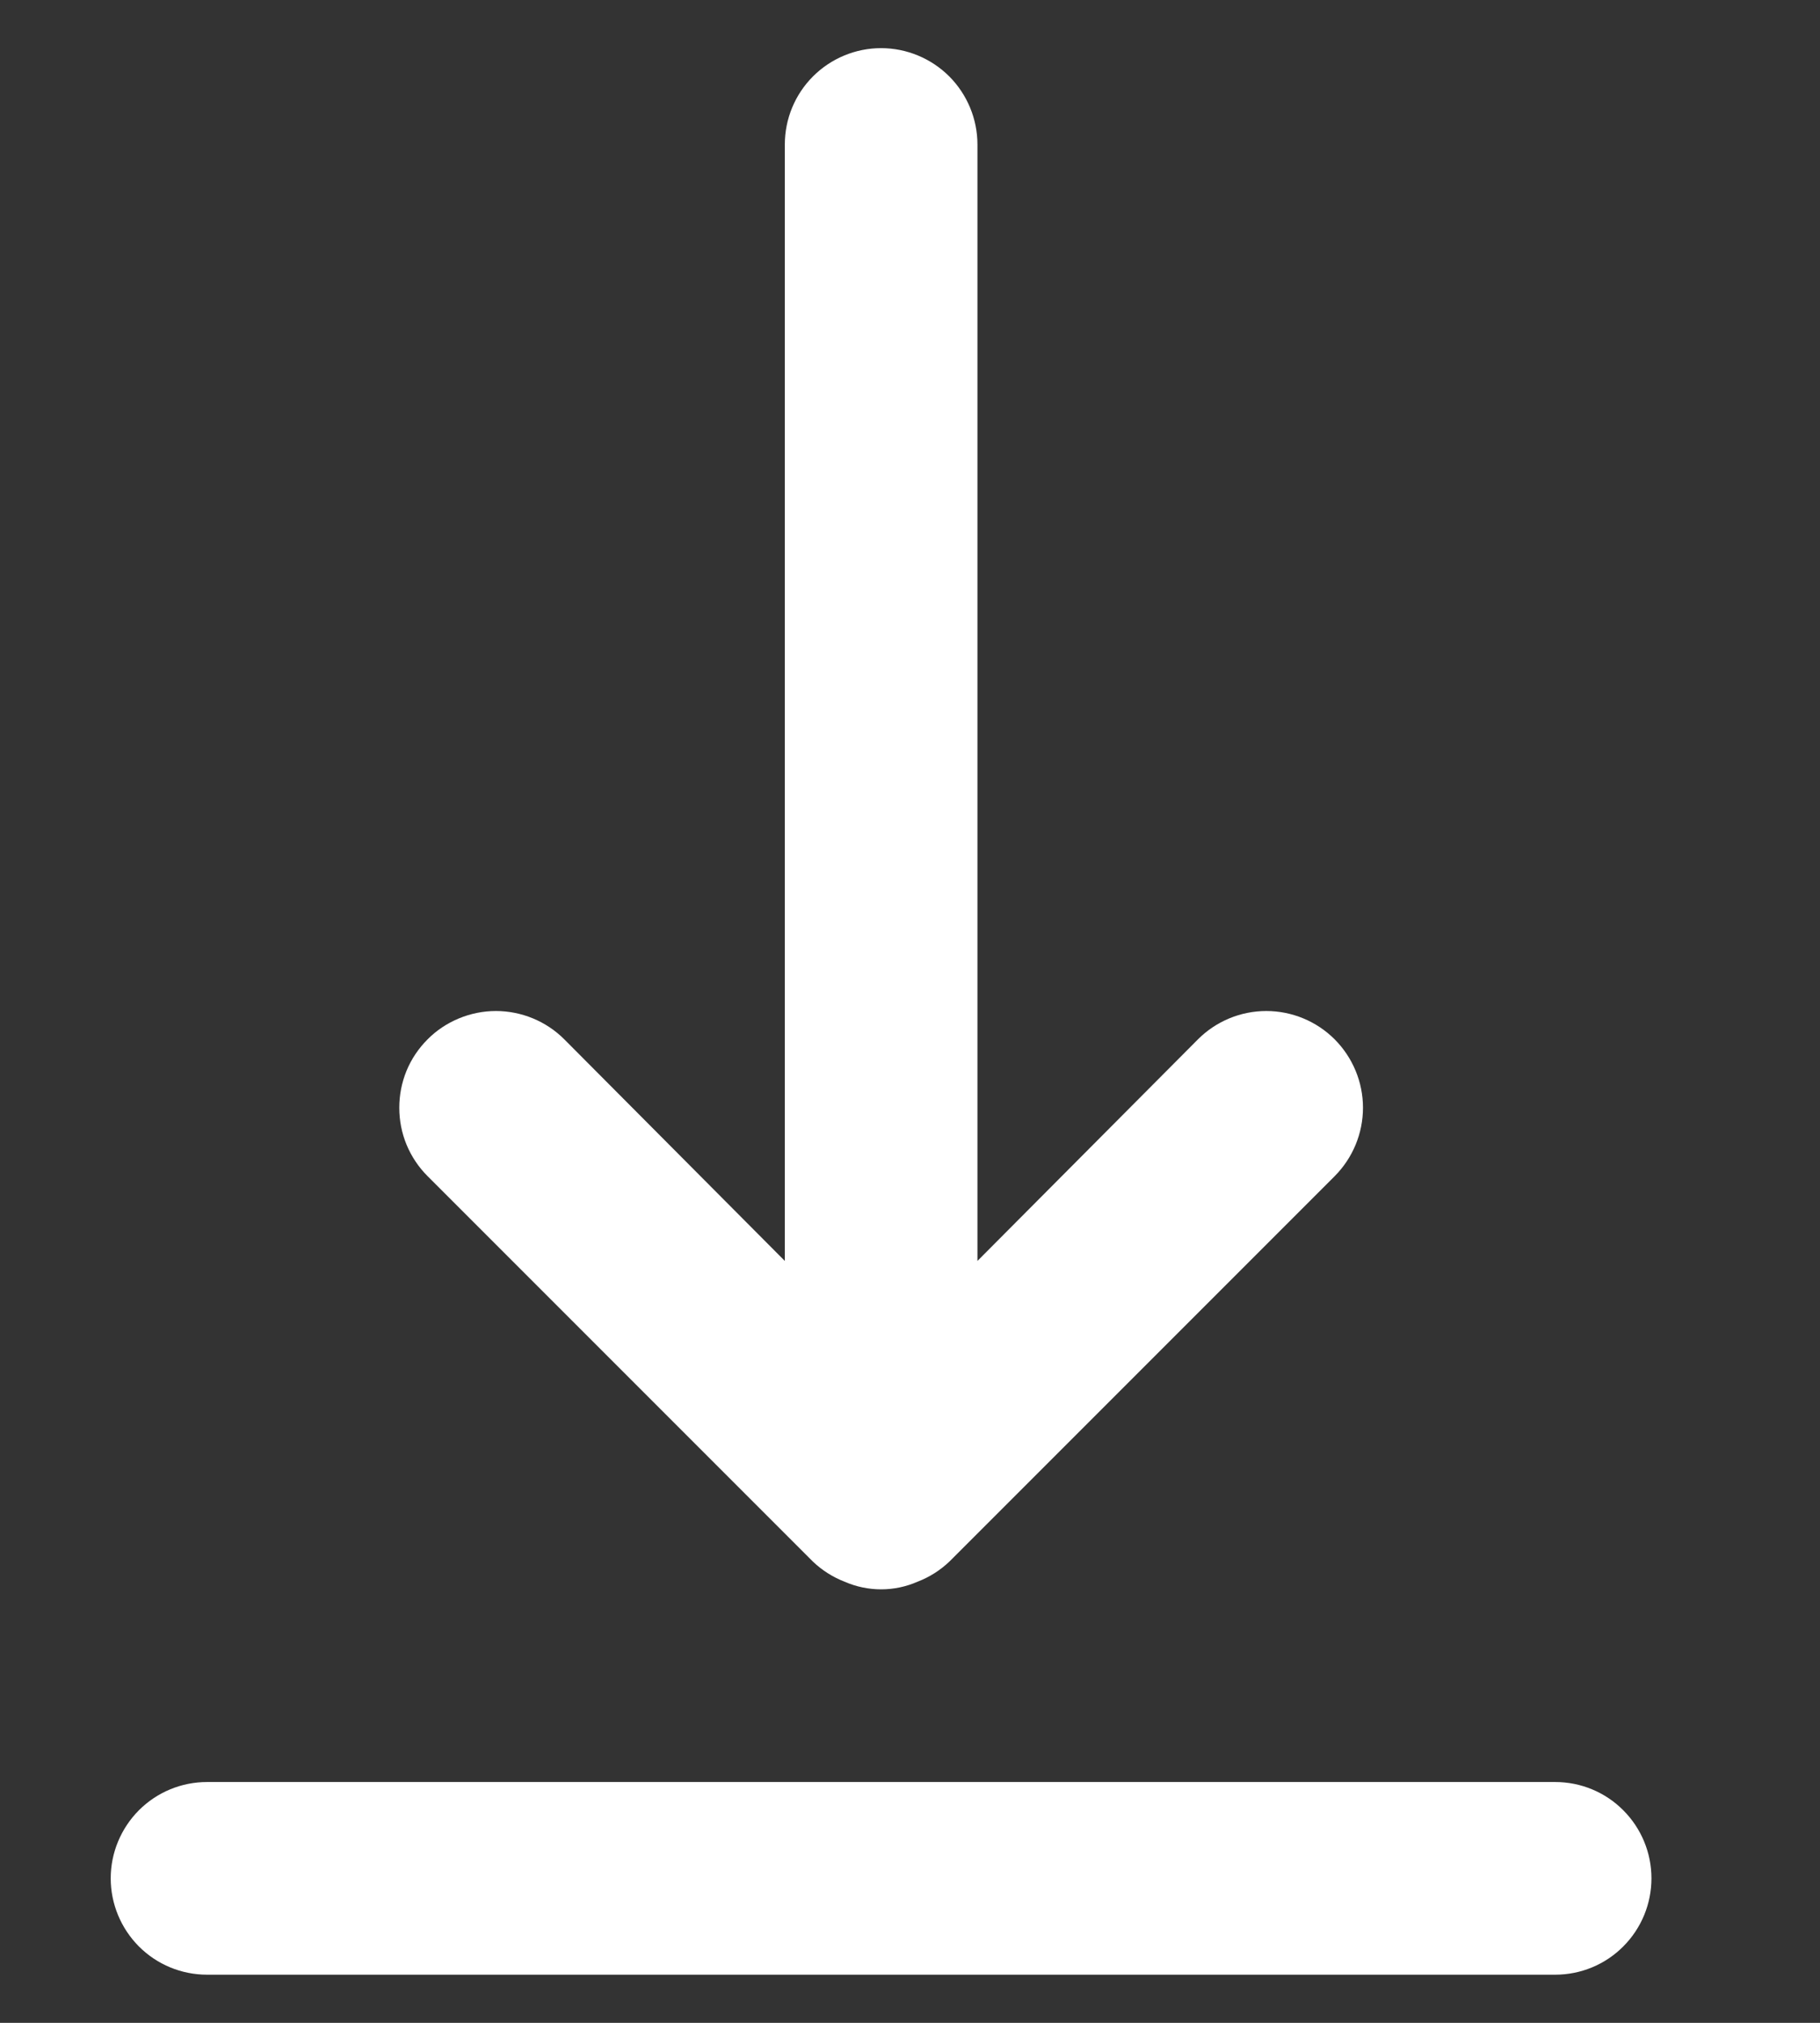 <svg width="18" height="20" viewBox="0 0 18 20" fill="none" xmlns="http://www.w3.org/2000/svg">
<rect x="0" y="0" width="18" height="20" fill="#333333" stroke="none"/>
<path d="M15.381 17.619H2.048C1.795 17.619 1.553 17.719 1.374 17.898C1.196 18.077 1.095 18.319 1.095 18.571C1.095 18.824 1.196 19.066 1.374 19.245C1.553 19.424 1.795 19.524 2.048 19.524H15.381C15.634 19.524 15.876 19.424 16.054 19.245C16.233 19.066 16.333 18.824 16.333 18.571C16.333 18.319 16.233 18.077 16.054 17.898C15.876 17.719 15.634 17.619 15.381 17.619ZM8.038 15.438C8.129 15.525 8.236 15.593 8.352 15.638C8.466 15.688 8.59 15.714 8.714 15.714C8.839 15.714 8.962 15.688 9.076 15.638C9.193 15.593 9.3 15.525 9.391 15.438L13.2 11.629C13.379 11.449 13.48 11.206 13.48 10.952C13.48 10.699 13.379 10.456 13.2 10.276C13.021 10.097 12.777 9.996 12.524 9.996C12.27 9.996 12.027 10.097 11.848 10.276L9.667 12.467V1.429C9.667 1.176 9.566 0.934 9.388 0.755C9.209 0.577 8.967 0.476 8.714 0.476C8.462 0.476 8.219 0.577 8.041 0.755C7.862 0.934 7.762 1.176 7.762 1.429V12.467L5.581 10.276C5.492 10.187 5.387 10.117 5.271 10.069C5.155 10.021 5.03 9.996 4.905 9.996C4.779 9.996 4.655 10.021 4.539 10.069C4.423 10.117 4.317 10.187 4.229 10.276C4.14 10.365 4.069 10.47 4.021 10.586C3.973 10.703 3.949 10.827 3.949 10.952C3.949 11.078 3.973 11.202 4.021 11.318C4.069 11.434 4.14 11.54 4.229 11.629L8.038 15.438Z" fill="white"/>
</svg>
